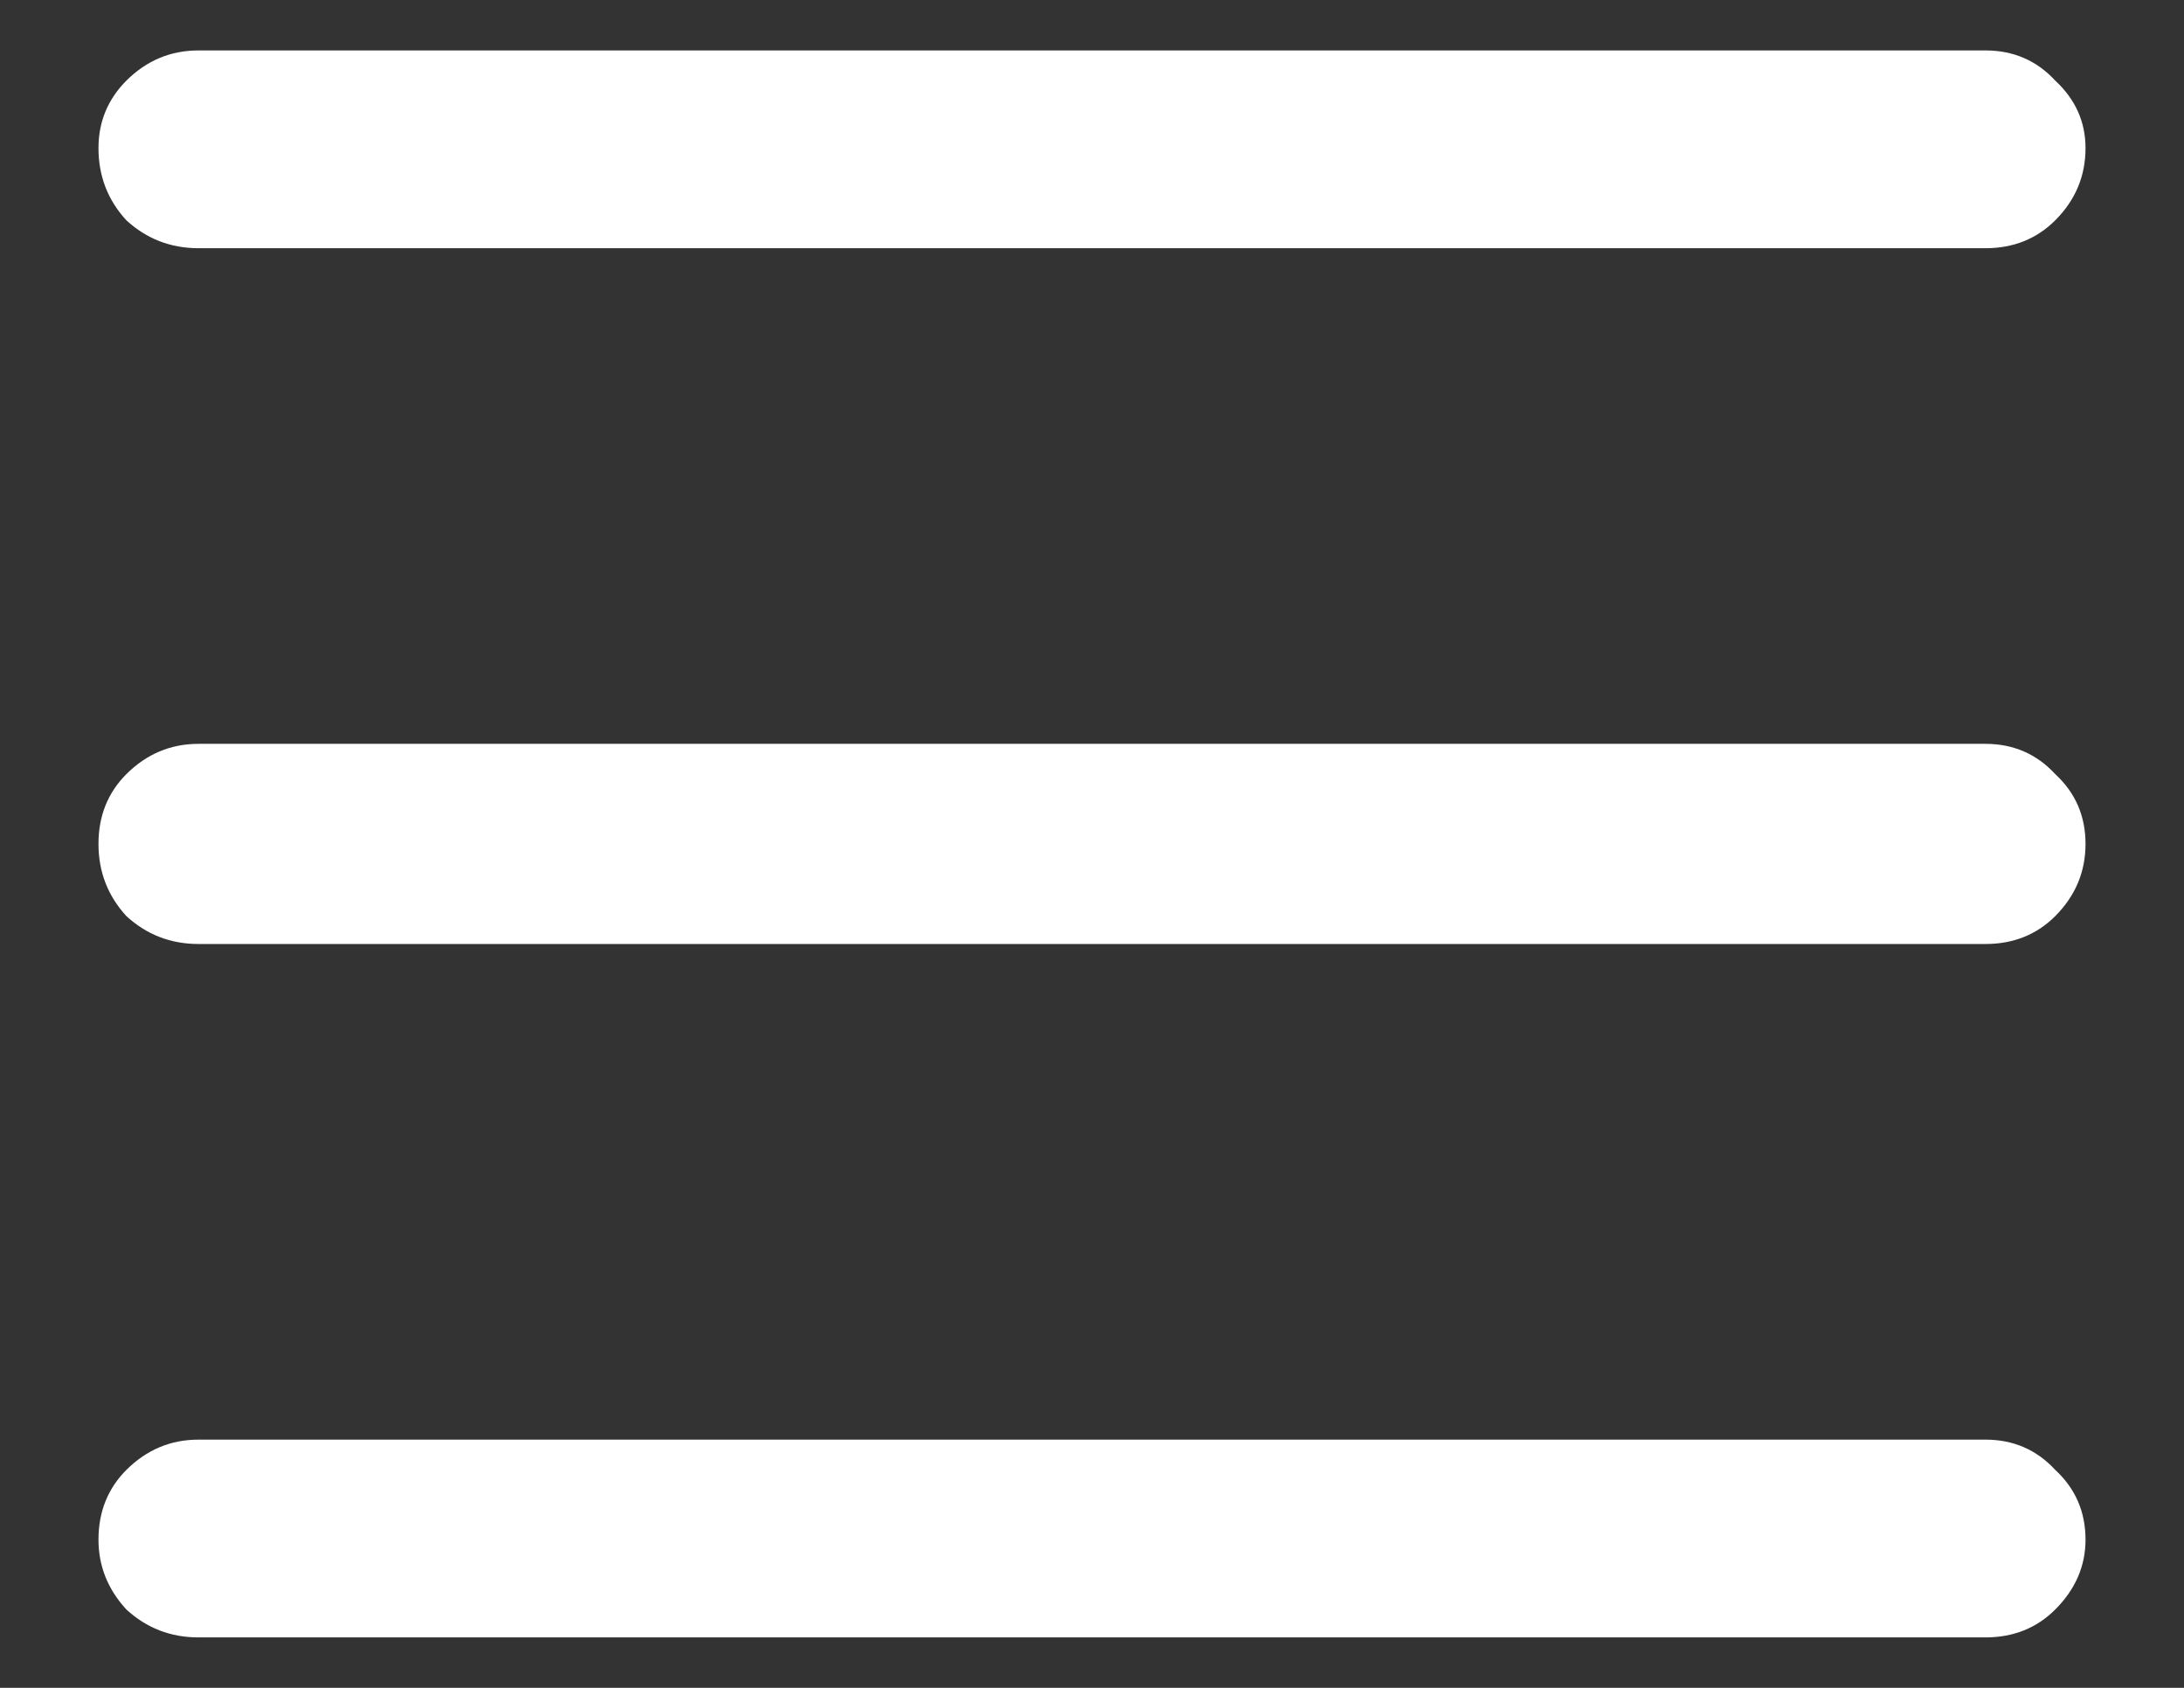 <svg width="22" height="17" viewBox="0 0 22 17" fill="none" xmlns="http://www.w3.org/2000/svg">
<rect x="0" y="0" width="22" height="17" fill="#333333" stroke="none"/>
<path d="M2 2.5H20C20.281 2.5 20.516 2.406 20.703 2.219C20.906 2.016 21.008 1.773 21.008 1.492C21.008 1.227 20.906 1 20.703 0.812C20.516 0.609 20.281 0.508 20 0.508H2C1.719 0.508 1.477 0.609 1.273 0.812C1.086 1 0.992 1.227 0.992 1.492C0.992 1.773 1.086 2.016 1.273 2.219C1.477 2.406 1.719 2.5 2 2.5ZM20 7.492H2C1.719 7.492 1.477 7.594 1.273 7.797C1.086 7.984 0.992 8.219 0.992 8.5C0.992 8.781 1.086 9.023 1.273 9.227C1.477 9.414 1.719 9.508 2 9.508H20C20.281 9.508 20.516 9.414 20.703 9.227C20.906 9.023 21.008 8.781 21.008 8.5C21.008 8.219 20.906 7.984 20.703 7.797C20.516 7.594 20.281 7.492 20 7.492ZM20 14.5H2C1.719 14.5 1.477 14.602 1.273 14.805C1.086 14.992 0.992 15.227 0.992 15.508C0.992 15.773 1.086 16.008 1.273 16.211C1.477 16.398 1.719 16.492 2 16.492H20C20.281 16.492 20.516 16.398 20.703 16.211C20.906 16.008 21.008 15.773 21.008 15.508C21.008 15.227 20.906 14.992 20.703 14.805C20.516 14.602 20.281 14.5 20 14.5Z" fill="white"/>
</svg>
